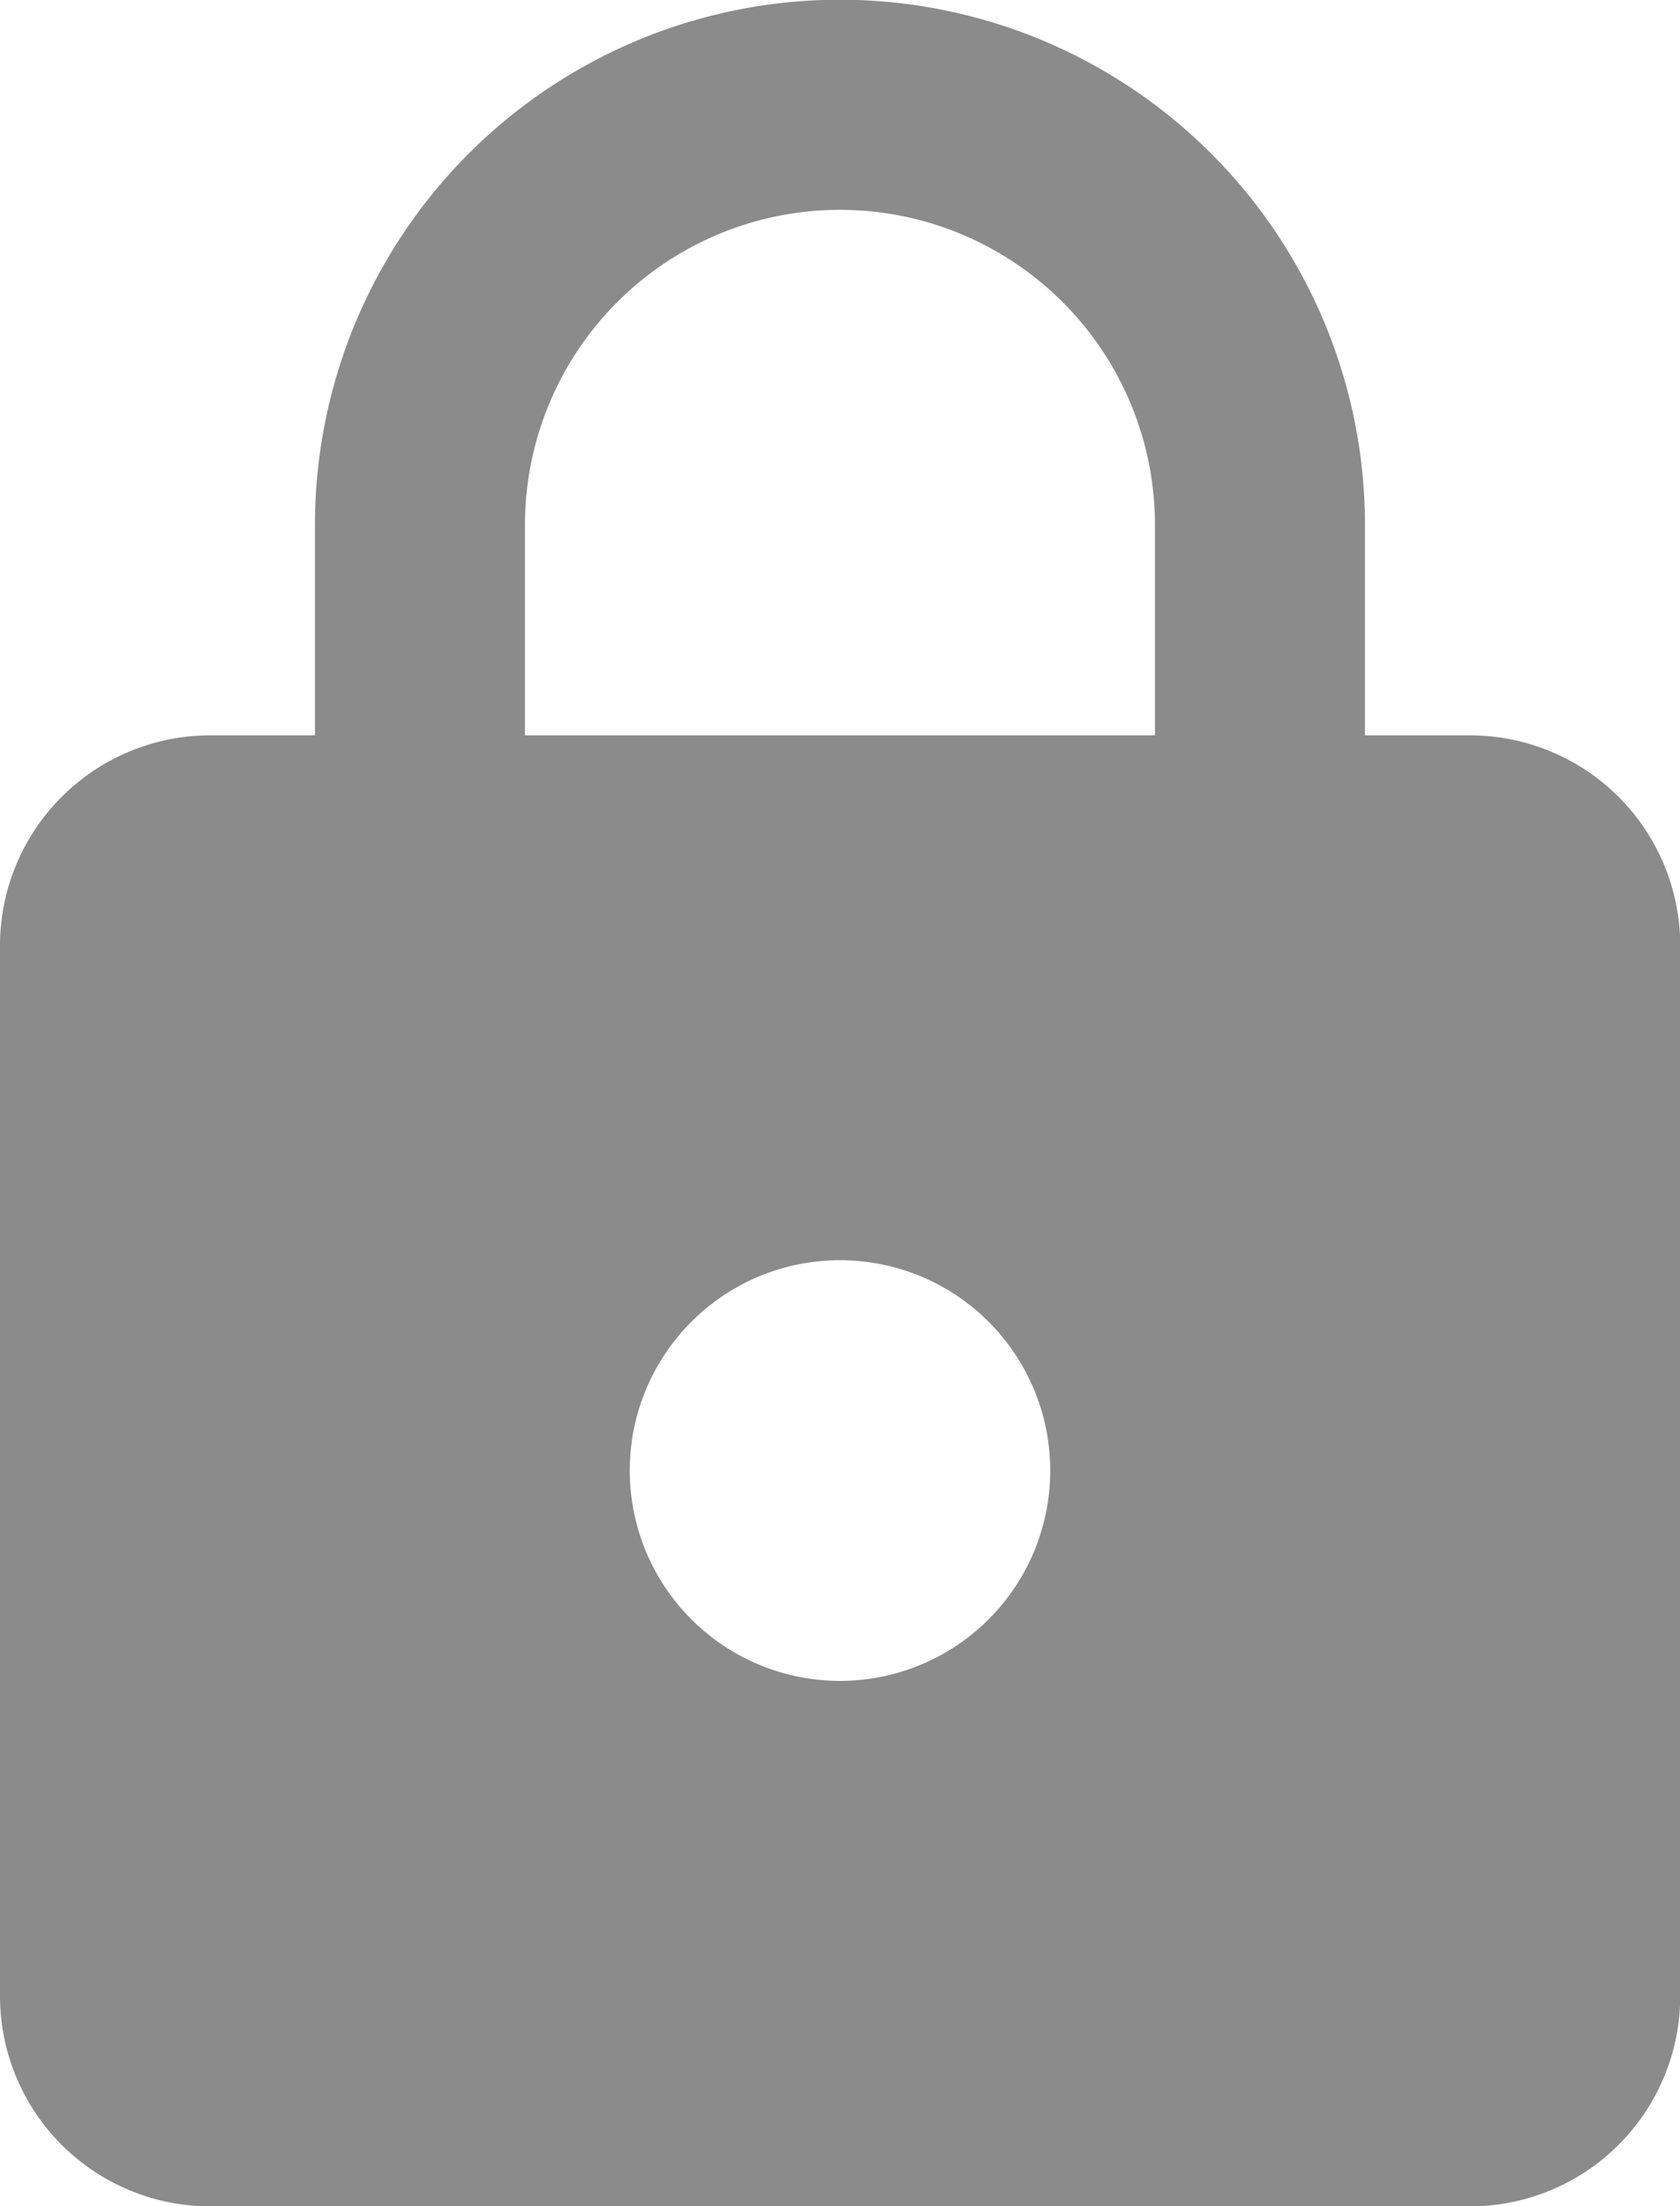 <svg xmlns="http://www.w3.org/2000/svg" viewBox="0 0 21.576 28.318">
  <g id="password_icon" data-name="password icon" transform="translate(-57.637 -339)">
    <g id="Icons" transform="translate(57.637 339)">
      <g id="Rounded" transform="translate(0 0)">
        <g id="Action">
          <g id="_-Round-_-Action-_-lock" data-name="-Round-/-Action-/-lock">
            <g id="Group_88" data-name="Group 88">
              <path id="_Icon-Color" data-name="🔹Icon-Color" d="M22.879,10.439H21.53v-2.7a6.742,6.742,0,0,0-13.485,0v2.7H6.7a2.7,2.7,0,0,0-2.7,2.7V26.621a2.7,2.7,0,0,0,2.7,2.7H22.879a2.7,2.7,0,0,0,2.7-2.7V13.136A2.7,2.7,0,0,0,22.879,10.439ZM14.788,22.576a2.7,2.7,0,1,1,2.7-2.7A2.7,2.7,0,0,1,14.788,22.576ZM10.742,10.439v-2.7a4.045,4.045,0,0,1,8.091,0v2.7Z" transform="translate(-4 -1)" fill="#8b8b8b" fill-rule="evenodd"/>
            </g>
          </g>
        </g>
      </g>
    </g>
  </g>
</svg>
